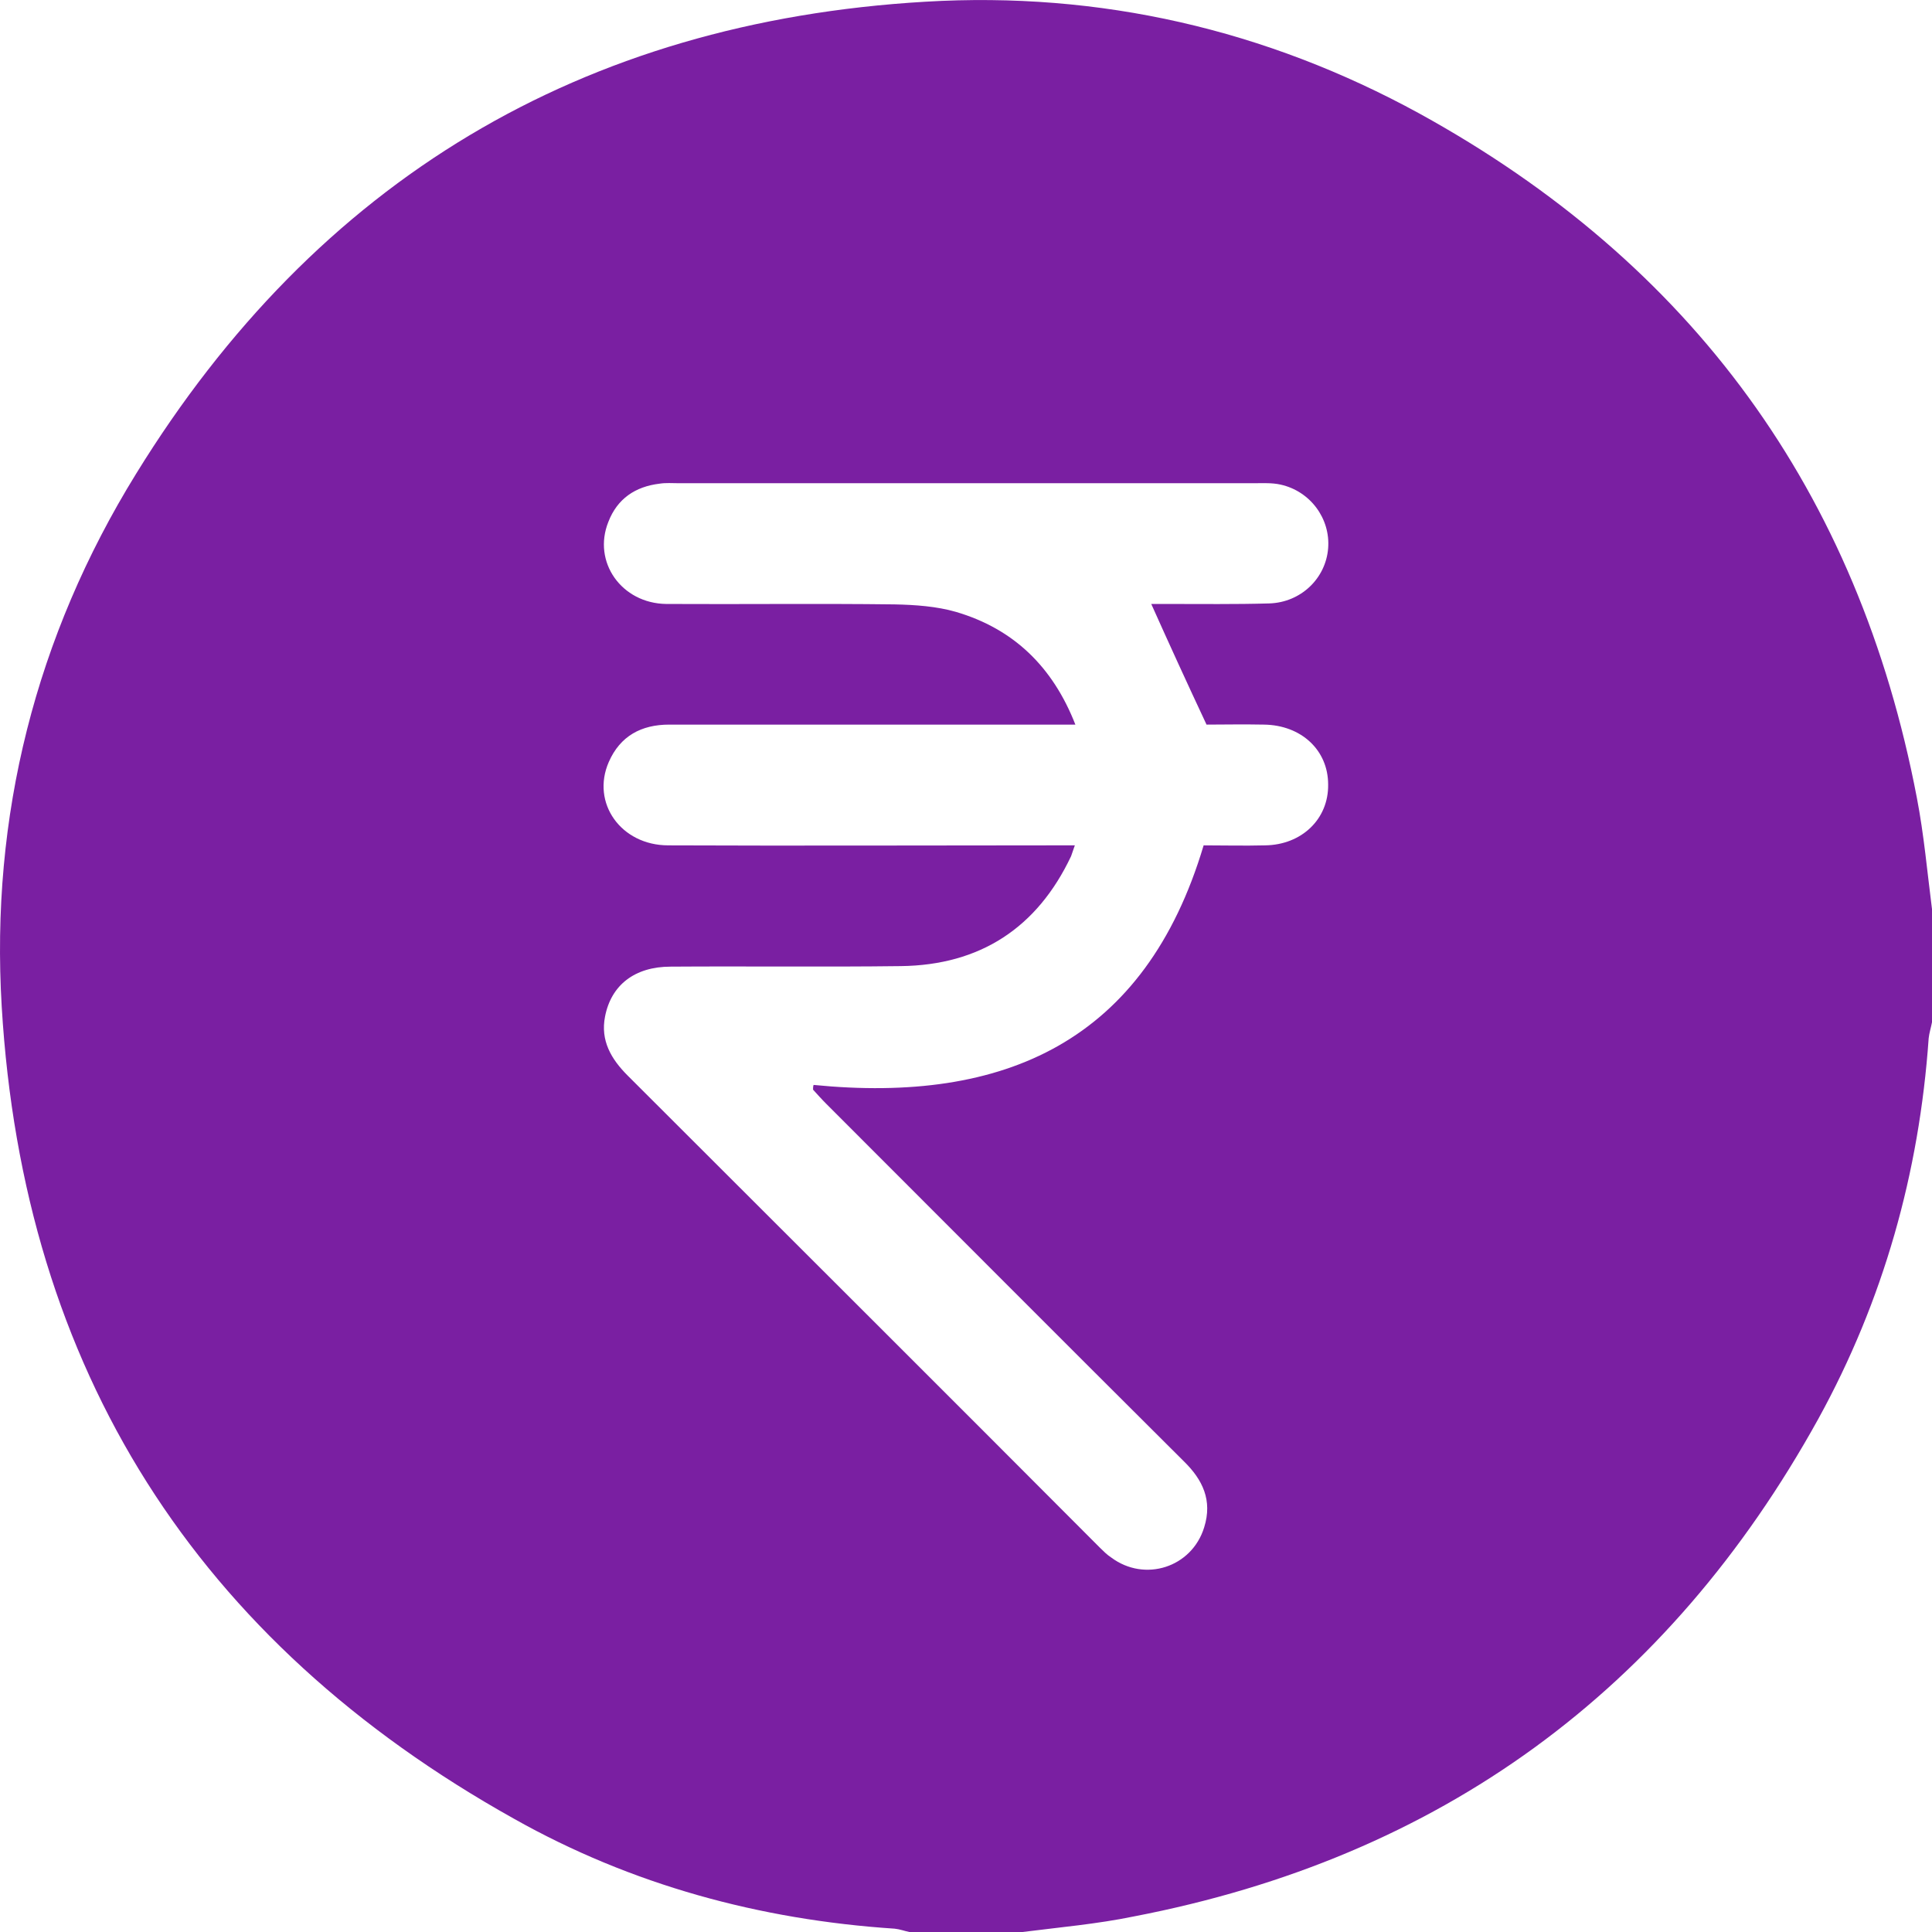 <svg width="18" height="18" viewBox="0 0 18 18" fill="none" xmlns="http://www.w3.org/2000/svg">
    <path
        d="M9.527 18C9.175 18 8.823 18 8.472 18C8.428 17.991 8.384 17.974 8.335 17.969C7.079 17.886 5.883 17.561 4.789 16.945C1.831 15.293 0.218 12.762 0.016 9.379C-0.09 7.604 0.332 5.93 1.268 4.414C2.952 1.681 5.417 0.204 8.621 0.016C10.247 -0.081 11.794 0.275 13.223 1.057C15.763 2.454 17.314 4.581 17.859 7.433C17.925 7.775 17.956 8.127 18 8.47C18 8.821 18 9.173 18 9.524C17.991 9.572 17.974 9.625 17.969 9.673C17.881 10.93 17.547 12.117 16.941 13.219C15.539 15.755 13.416 17.306 10.564 17.855C10.225 17.925 9.874 17.956 9.527 18ZM10.726 5.627C10.766 5.627 10.823 5.627 10.876 5.627C11.192 5.627 11.509 5.631 11.825 5.622C12.12 5.613 12.352 5.389 12.374 5.108C12.396 4.831 12.207 4.576 11.931 4.515C11.851 4.497 11.768 4.502 11.684 4.502C9.896 4.502 8.111 4.502 6.323 4.502C6.265 4.502 6.204 4.497 6.147 4.506C5.918 4.533 5.751 4.647 5.668 4.862C5.518 5.236 5.791 5.622 6.208 5.627C6.916 5.631 7.628 5.622 8.335 5.631C8.529 5.635 8.727 5.649 8.907 5.701C9.443 5.859 9.808 6.211 10.019 6.751C9.592 6.751 9.188 6.751 8.784 6.751C7.936 6.751 7.083 6.751 6.235 6.751C5.975 6.751 5.778 6.857 5.672 7.099C5.505 7.481 5.786 7.876 6.226 7.876C7.421 7.881 8.617 7.876 9.812 7.876C9.874 7.876 9.935 7.876 10.014 7.876C9.997 7.925 9.988 7.951 9.979 7.977C9.663 8.645 9.131 8.992 8.393 9.001C7.676 9.01 6.964 9.001 6.248 9.006C5.914 9.006 5.694 9.177 5.637 9.471C5.593 9.695 5.694 9.867 5.848 10.021C7.316 11.488 8.784 12.951 10.247 14.419C10.283 14.454 10.313 14.485 10.353 14.511C10.665 14.744 11.104 14.604 11.219 14.23C11.298 13.979 11.205 13.786 11.03 13.615C9.918 12.508 8.81 11.396 7.698 10.284C7.654 10.24 7.615 10.196 7.575 10.152C7.575 10.139 7.575 10.122 7.58 10.108C9.36 10.284 10.669 9.704 11.214 7.876C11.399 7.876 11.592 7.881 11.786 7.876C12.128 7.872 12.379 7.63 12.374 7.309C12.374 6.989 12.124 6.756 11.777 6.751C11.583 6.747 11.39 6.751 11.241 6.751C11.06 6.365 10.893 6 10.726 5.627Z"
        fill="#7A1FA2" />
</svg>
